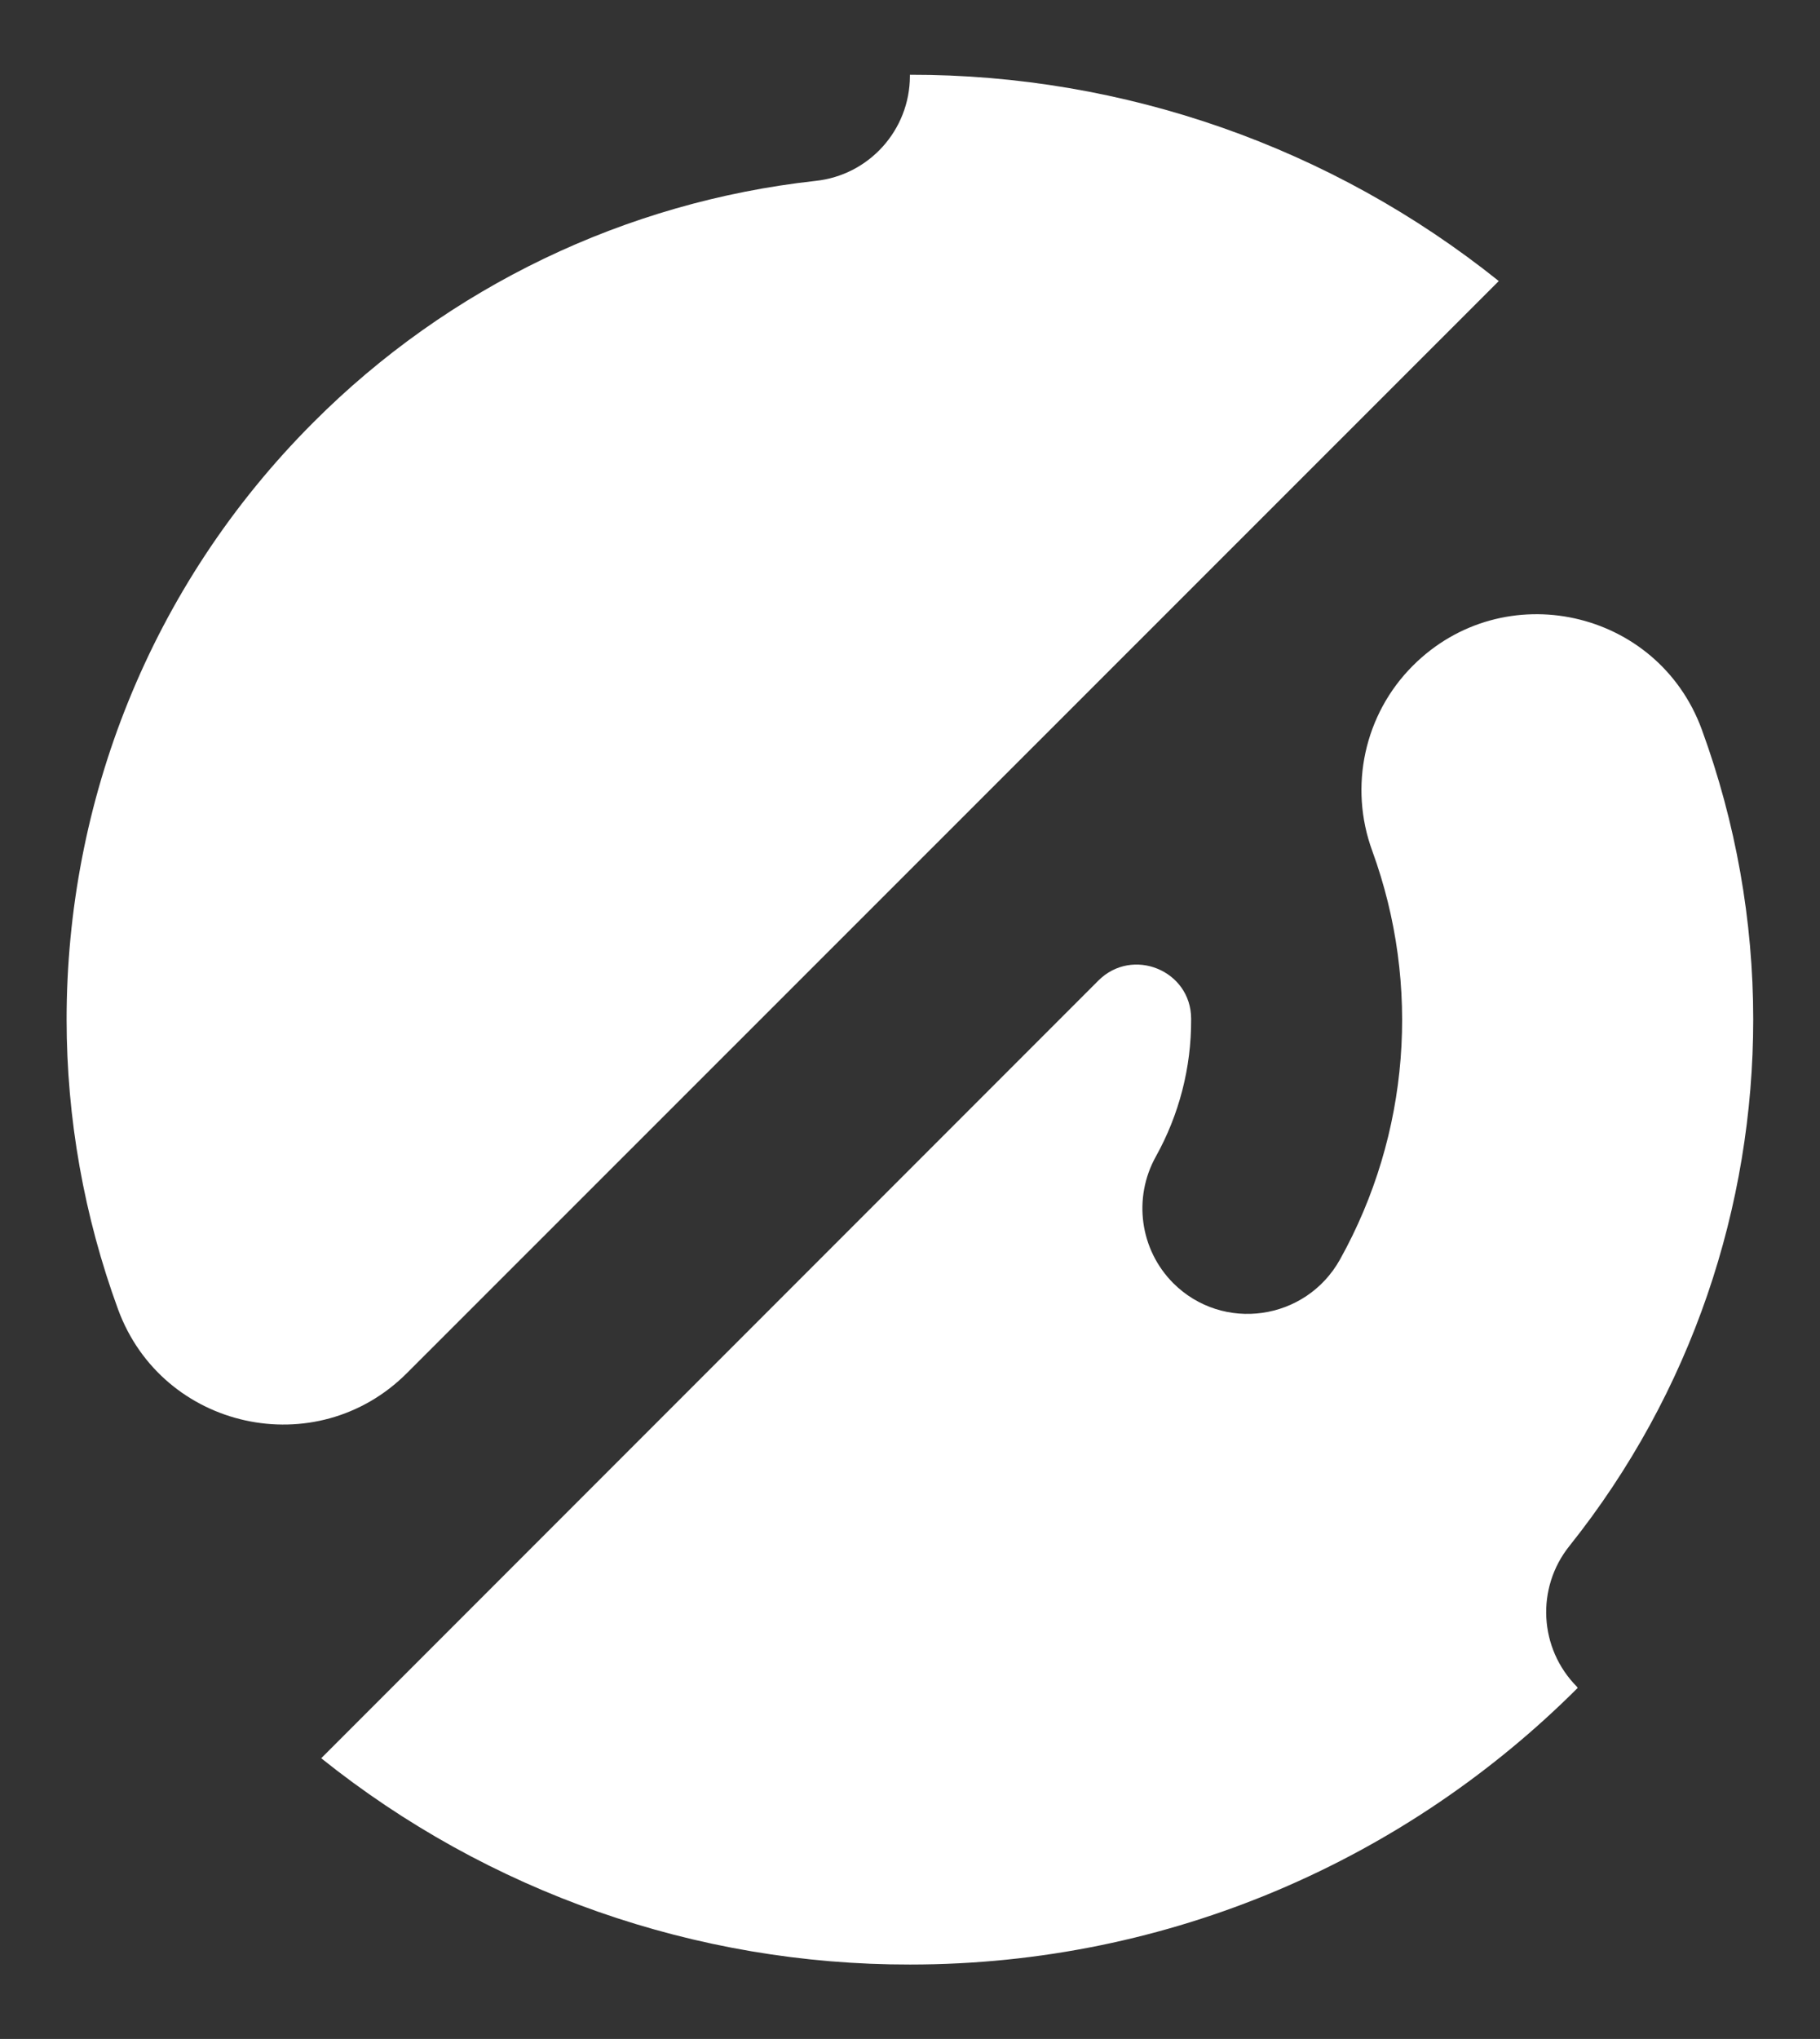 <svg xmlns="http://www.w3.org/2000/svg" xmlns:xlink="http://www.w3.org/1999/xlink" x="0px" y="0px"
	 viewBox="0 0 1032.9 1156.4" style="enable-background:new 0 0 1032.9 1156.4;" xml:space="preserve">
<rect x="0" y="0" width="1032.9" height="1156.4" fill="#333333" stroke="none"/>
<style type="text/css">
	.st0{fill:#FFFFFF;}
</style>
<g id="Layer_2_1_">
	<g id="Layer_1-2">
		<path class="st0" d="M850.6,159.4c-94.8-75.9-212.7-117.2-334.2-117l0,0c0,0.3,0,0.5,0,0.8c-0.1,30.6-23.2,56.2-53.6,59.4
			c-107.8,11.9-208.4,60.2-285,137c-93.3,93.3-140,215.9-140,338.5c0,56.1,9.9,111.8,29.2,164.5c25.1,68.3,112.6,87.6,164,36.1
			L850.6,159.4z"/>
		<path class="st0" d="M895,956.7c-21.6-21.7-23.4-56.1-4.3-79.9C960.2,789.8,995,684,995,578.2c0-56.1-9.9-111.8-29.2-164.5
			c-25.1-68.3-112.5-87.6-164-36.1c-27.5,27.5-36.4,68.5-23,105c27.8,76.2,21.2,160.8-18.3,231.7c-19.4,34.8-66.6,41.5-94.7,13.4
			l0,0c-18.9-19-22.9-48.3-9.8-71.8c13.2-23.7,20.1-50.4,20-77.6v-0.6c-0.1-27.4-33.4-40.9-52.7-21.5l-441,441
			c94.8,75.9,212.7,117.2,334.2,117c147.9,0,281.9-60,378.9-156.9l-0.2-0.2L895,956.7z"/>
	</g>
</g>
</svg>
